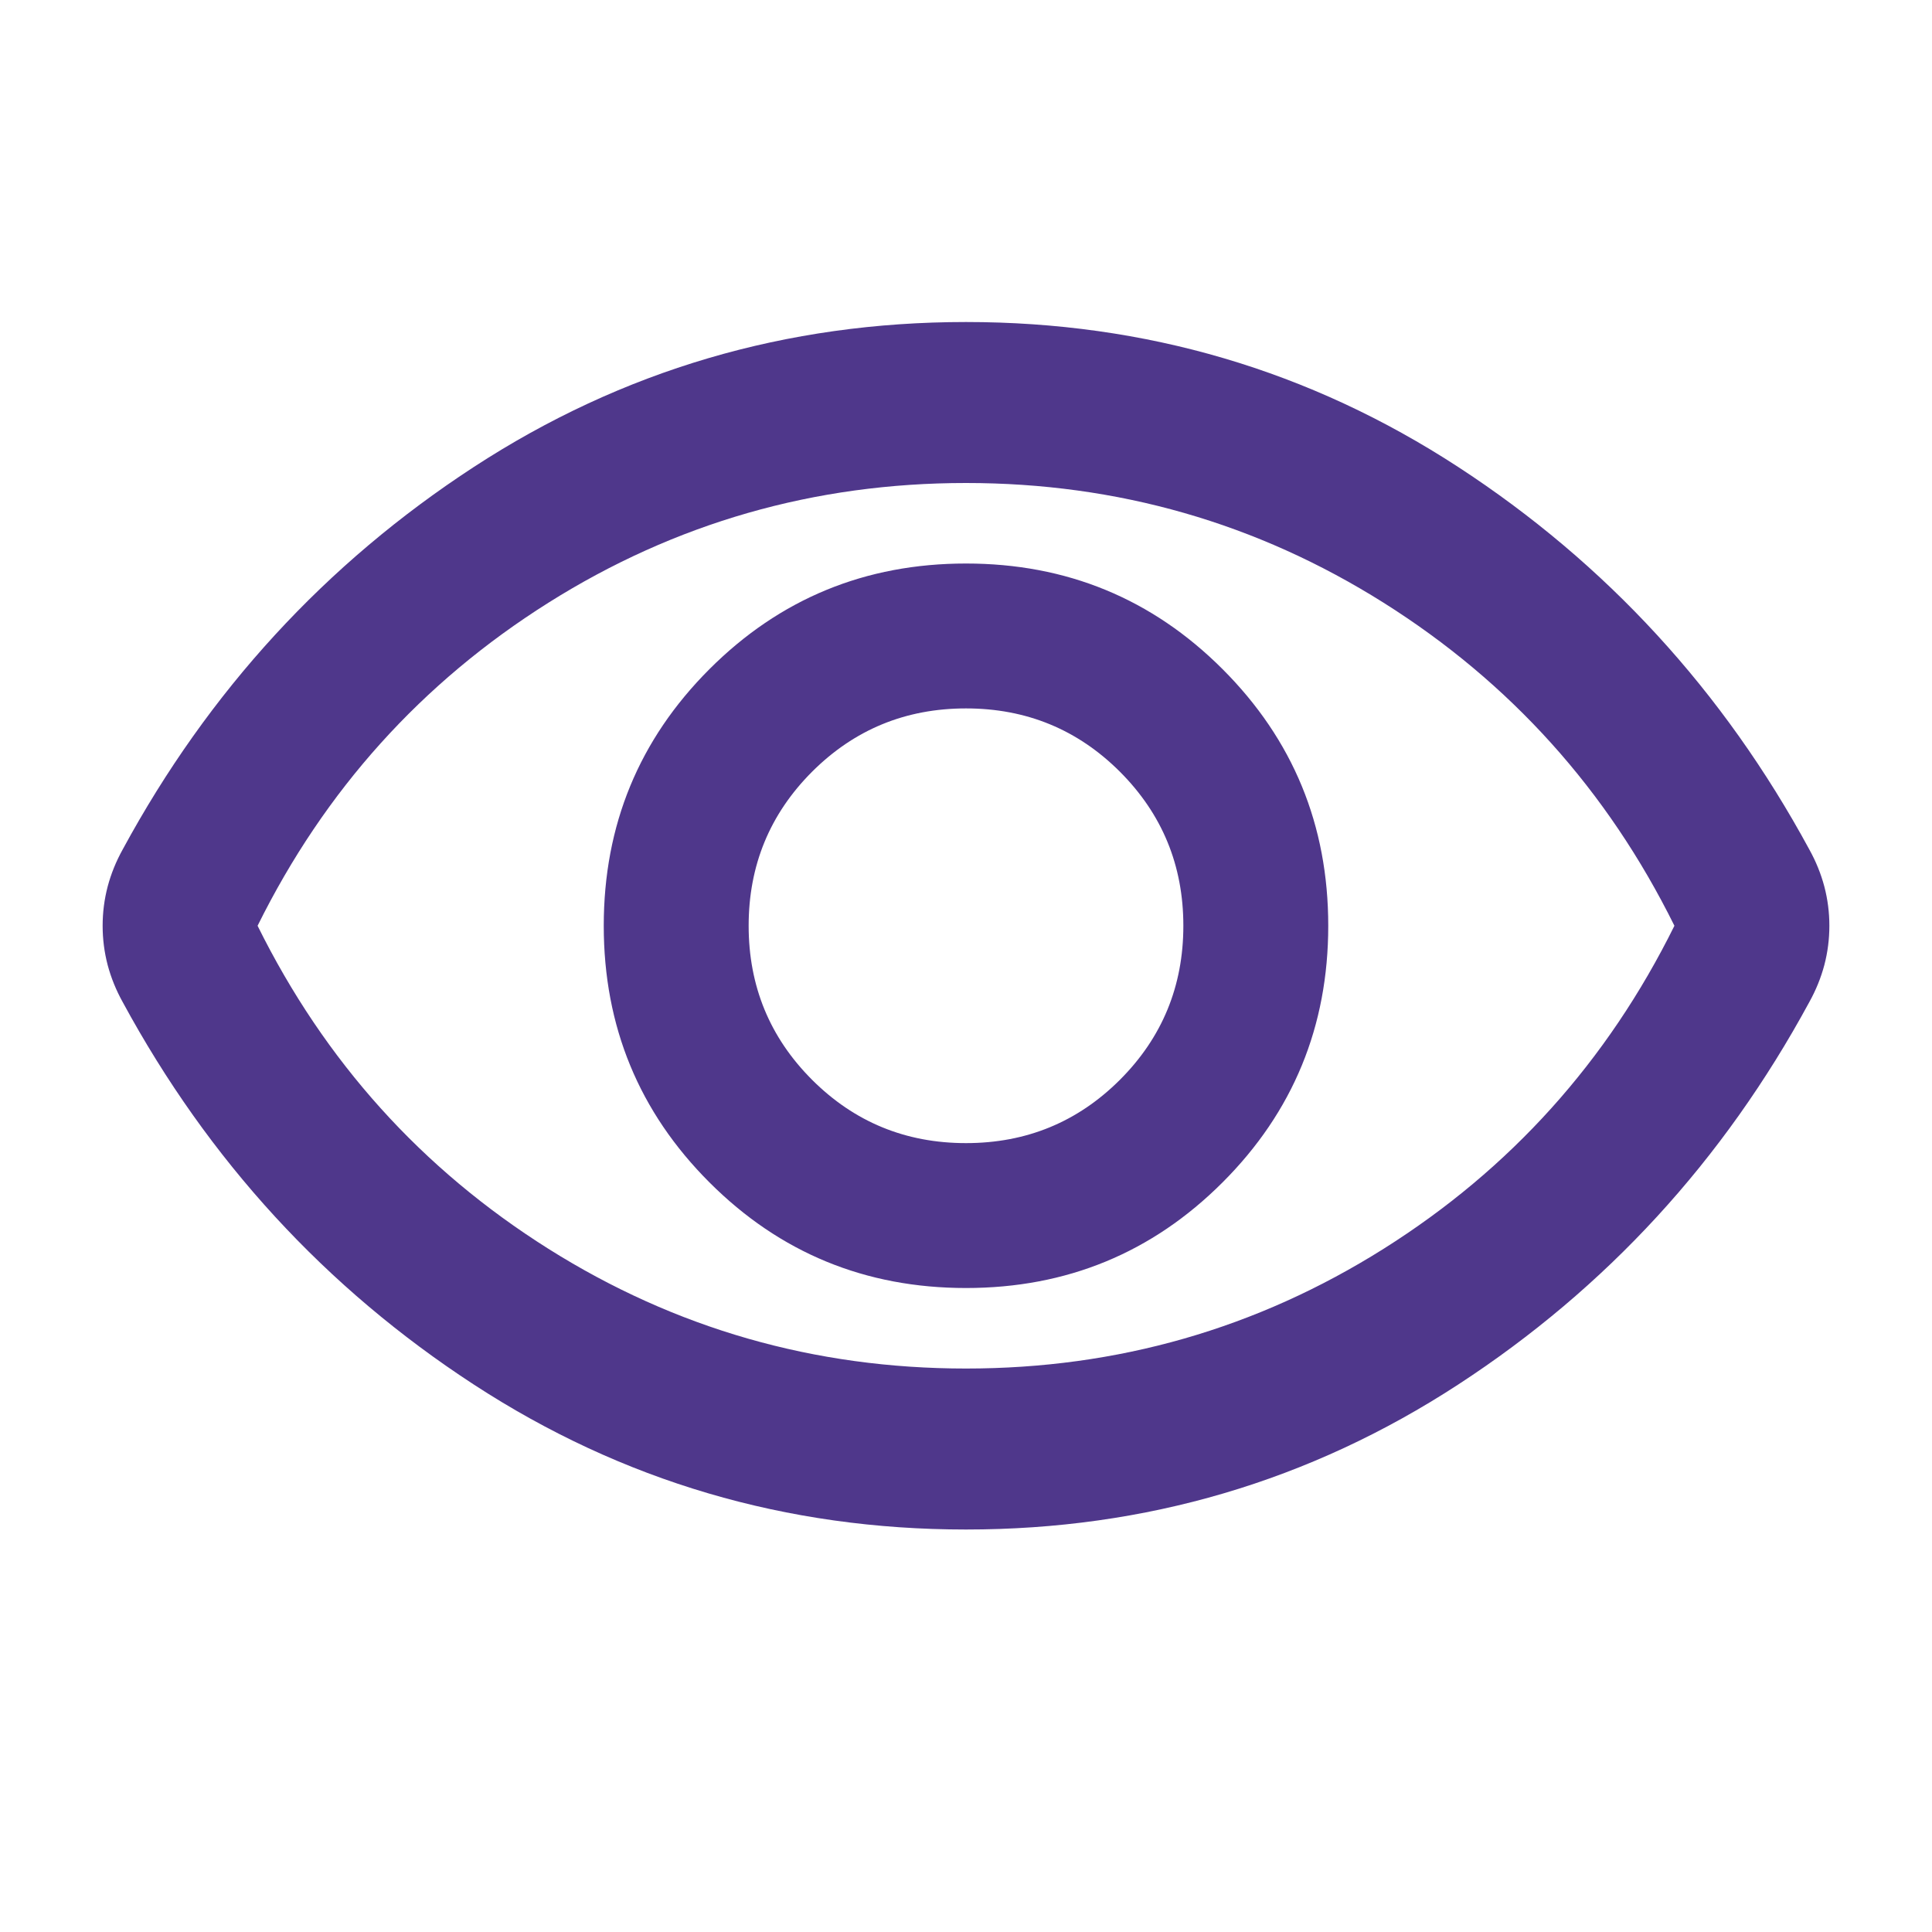 <svg width="40" height="40" viewBox="0 0 40 40" fill="none" xmlns="http://www.w3.org/2000/svg">
<mask id="mask0_54644_2602" style="mask-type:alpha" maskUnits="userSpaceOnUse" x="0" y="0" width="40" height="40">
<rect width="40" height="40" fill="#D9D9D9"/>
</mask>
<g mask="url(#mask0_54644_2602)">
<path d="M20 26.667C22.083 26.667 23.854 25.938 25.312 24.48C26.771 23.021 27.5 21.25 27.5 19.167C27.5 17.084 26.771 15.313 25.312 13.854C23.854 12.396 22.083 11.667 20 11.667C17.917 11.667 16.146 12.396 14.688 13.854C13.229 15.313 12.5 17.084 12.5 19.167C12.5 21.25 13.229 23.021 14.688 24.48C16.146 25.938 17.917 26.667 20 26.667ZM20 23.667C18.75 23.667 17.688 23.23 16.812 22.355C15.938 21.48 15.5 20.417 15.5 19.167C15.5 17.917 15.938 16.855 16.812 15.979C17.688 15.104 18.75 14.667 20 14.667C21.25 14.667 22.312 15.104 23.188 15.979C24.062 16.855 24.5 17.917 24.5 19.167C24.5 20.417 24.062 21.48 23.188 22.355C22.312 23.23 21.25 23.667 20 23.667ZM20 31.667C16.278 31.667 12.882 30.667 9.812 28.667C6.743 26.667 4.319 24.028 2.542 20.75C2.403 20.5 2.299 20.243 2.229 19.98C2.16 19.716 2.125 19.445 2.125 19.167C2.125 18.889 2.16 18.618 2.229 18.355C2.299 18.091 2.403 17.834 2.542 17.584C4.319 14.306 6.743 11.667 9.812 9.667C12.882 7.667 16.278 6.667 20 6.667C23.722 6.667 27.118 7.667 30.188 9.667C33.257 11.667 35.681 14.306 37.458 17.584C37.597 17.834 37.701 18.091 37.771 18.355C37.84 18.618 37.875 18.889 37.875 19.167C37.875 19.445 37.84 19.716 37.771 19.98C37.701 20.243 37.597 20.5 37.458 20.75C35.681 24.028 33.257 26.667 30.188 28.667C27.118 30.667 23.722 31.667 20 31.667ZM20 28.334C23.139 28.334 26.021 27.507 28.646 25.855C31.271 24.202 33.278 21.973 34.667 19.167C33.278 16.361 31.271 14.132 28.646 12.479C26.021 10.827 23.139 10 20 10C16.861 10 13.979 10.827 11.354 12.479C8.729 14.132 6.722 16.361 5.333 19.167C6.722 21.973 8.729 24.202 11.354 25.855C13.979 27.507 16.861 28.334 20 28.334Z" fill="#4F378B"/>
</g>
</svg>
